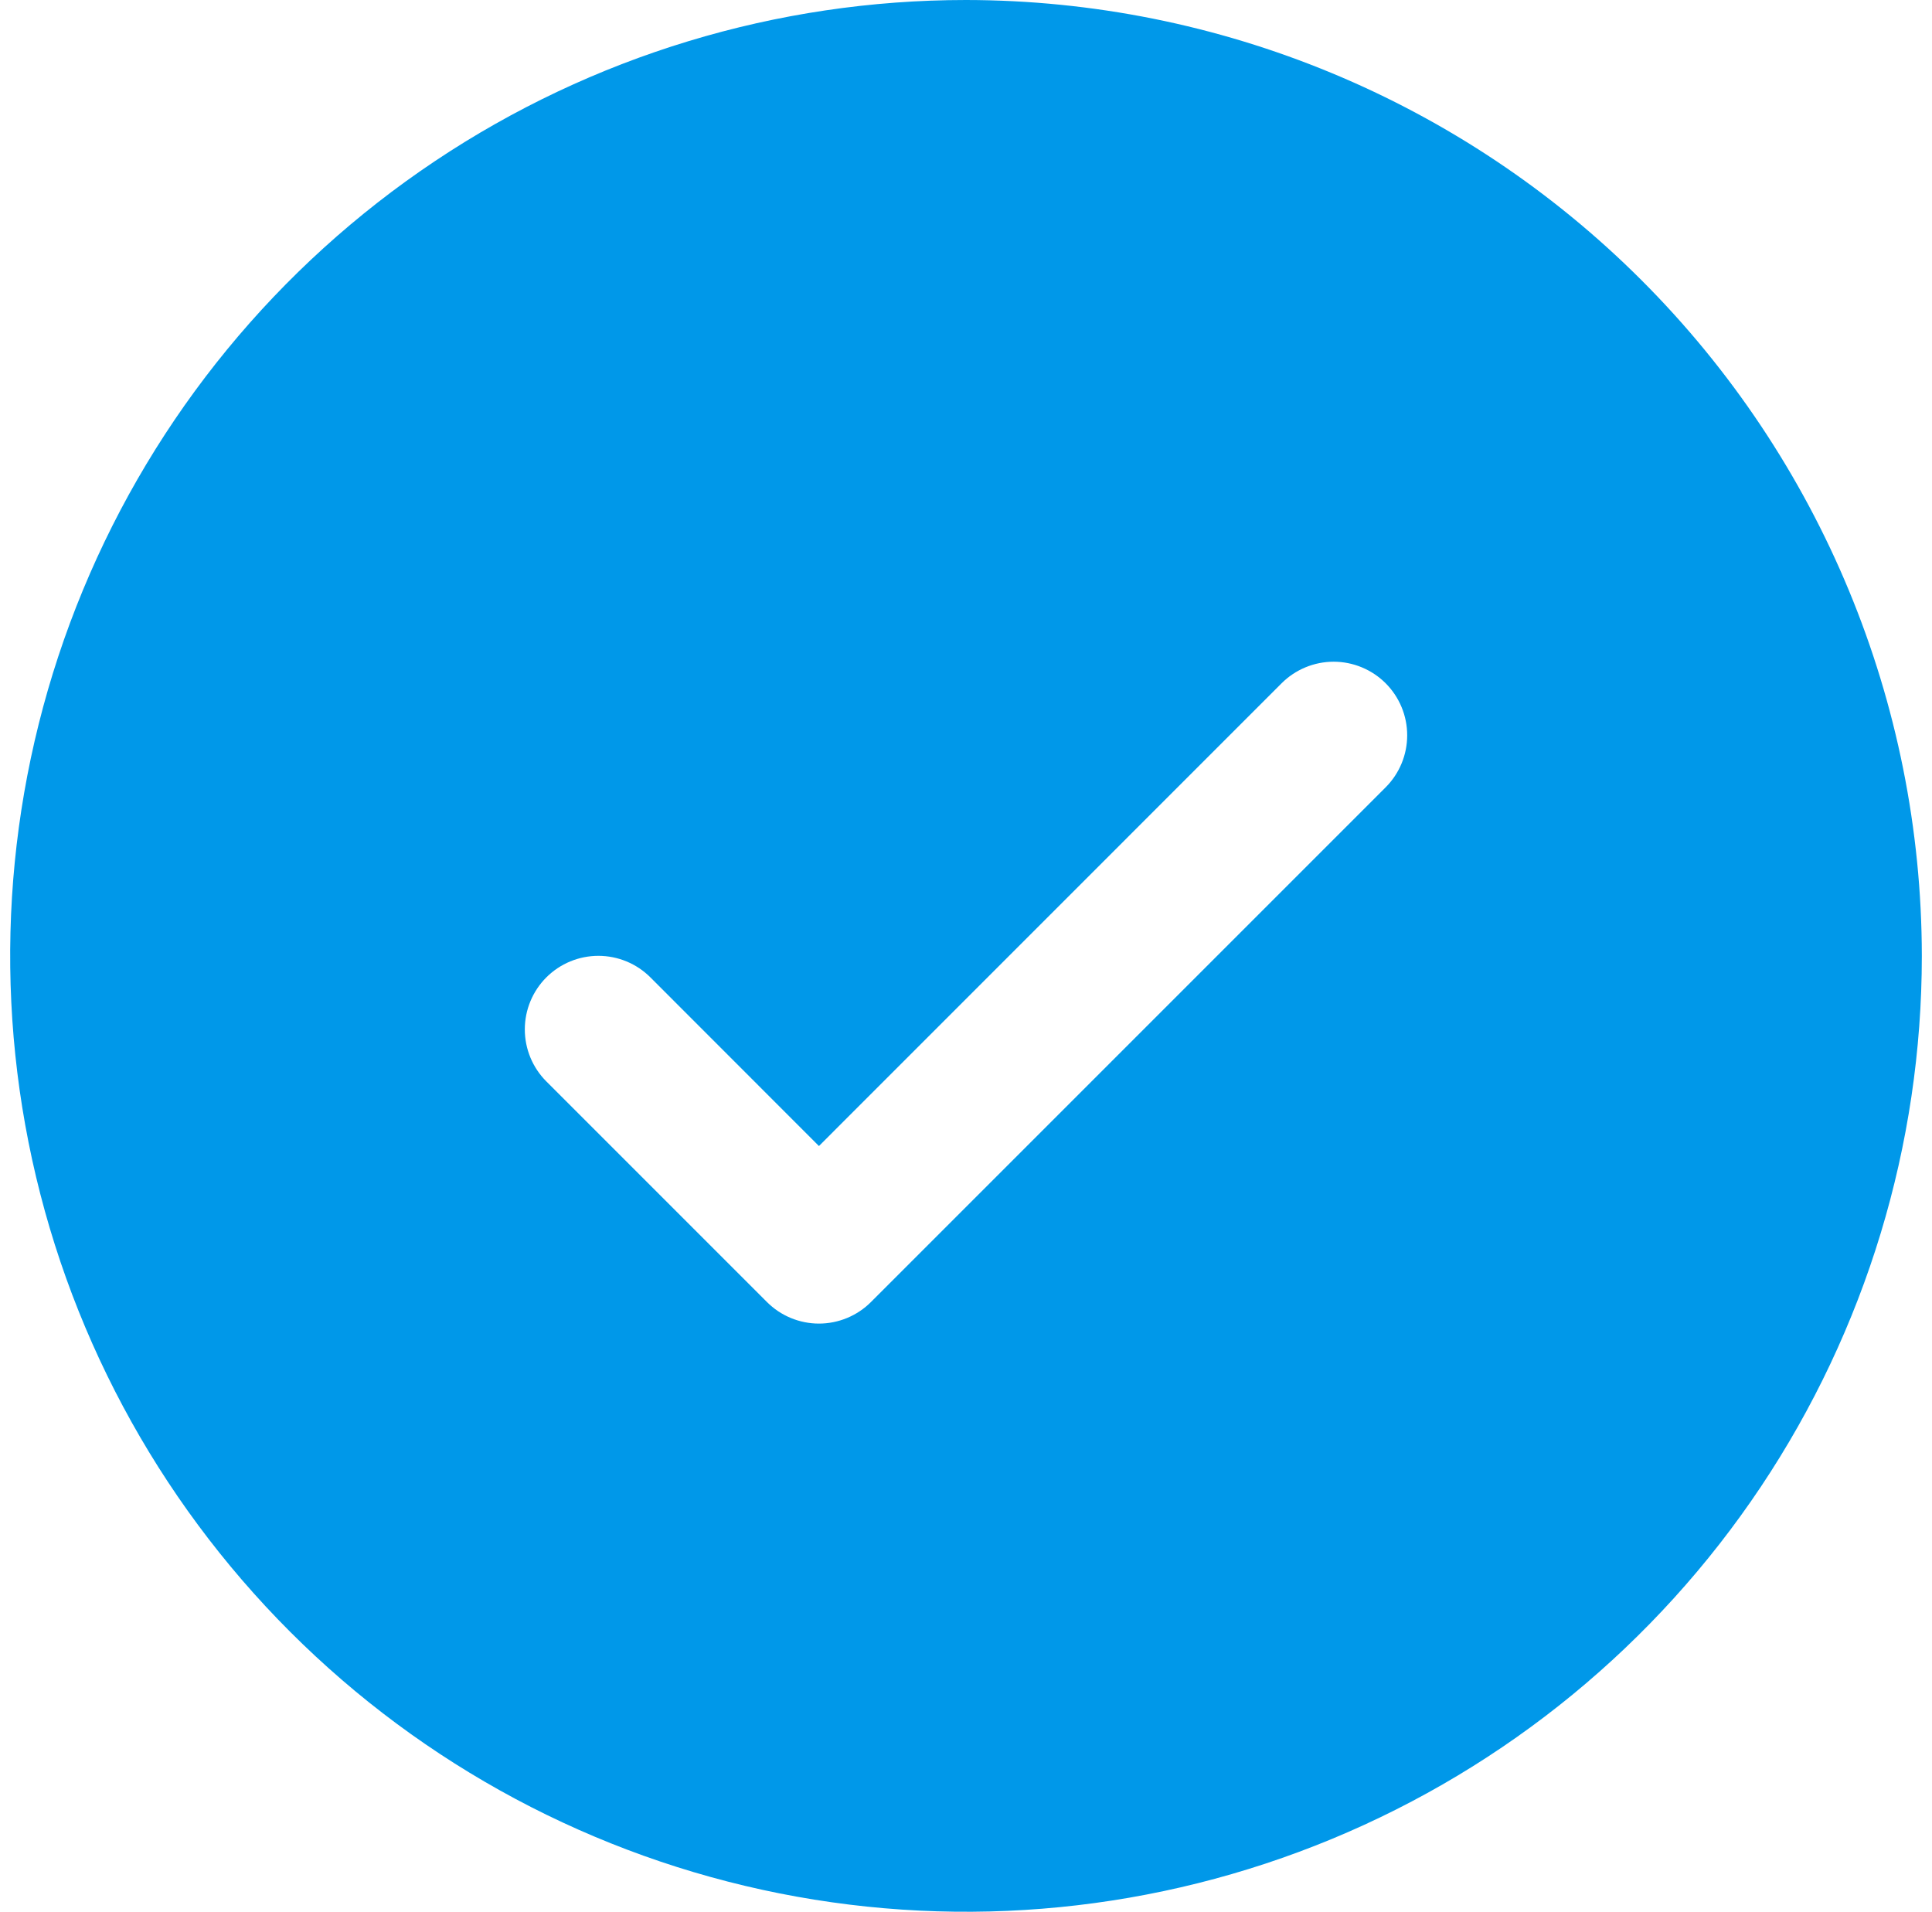 <svg width="95" height="94" viewBox="0 0 95 94" fill="none" xmlns="http://www.w3.org/2000/svg">
    <path
        d="M47.5 0C38.204 0 29.117 2.756 21.388 7.921C13.659 13.085 7.635 20.426 4.078 29.014C0.52 37.602 -0.41 47.052 1.403 56.169C3.217 65.286 7.693 73.661 14.266 80.234C20.839 86.807 29.214 91.283 38.331 93.097C47.448 94.91 56.898 93.98 65.486 90.422C74.074 86.865 81.415 80.841 86.579 73.112C91.743 65.383 94.5 56.296 94.5 47C94.487 34.539 89.531 22.592 80.719 13.78C71.908 4.969 59.961 0.013 47.5 0ZM68.135 38.712L42.827 64.019C42.491 64.356 42.093 64.622 41.654 64.804C41.215 64.986 40.744 65.08 40.269 65.08C39.794 65.08 39.324 64.986 38.885 64.804C38.446 64.622 38.047 64.356 37.711 64.019L26.865 53.173C26.187 52.495 25.806 51.575 25.806 50.615C25.806 49.656 26.187 48.736 26.865 48.057C27.544 47.379 28.464 46.998 29.423 46.998C30.383 46.998 31.303 47.379 31.981 48.057L40.269 56.35L63.019 33.596C63.355 33.26 63.754 32.994 64.193 32.812C64.632 32.63 65.102 32.536 65.577 32.536C66.052 32.536 66.522 32.63 66.961 32.812C67.4 32.994 67.799 33.26 68.135 33.596C68.471 33.932 68.737 34.331 68.919 34.77C69.101 35.208 69.194 35.679 69.194 36.154C69.194 36.629 69.101 37.099 68.919 37.538C68.737 37.977 68.471 38.376 68.135 38.712Z"
        fill="#0098E9" />
</svg>
